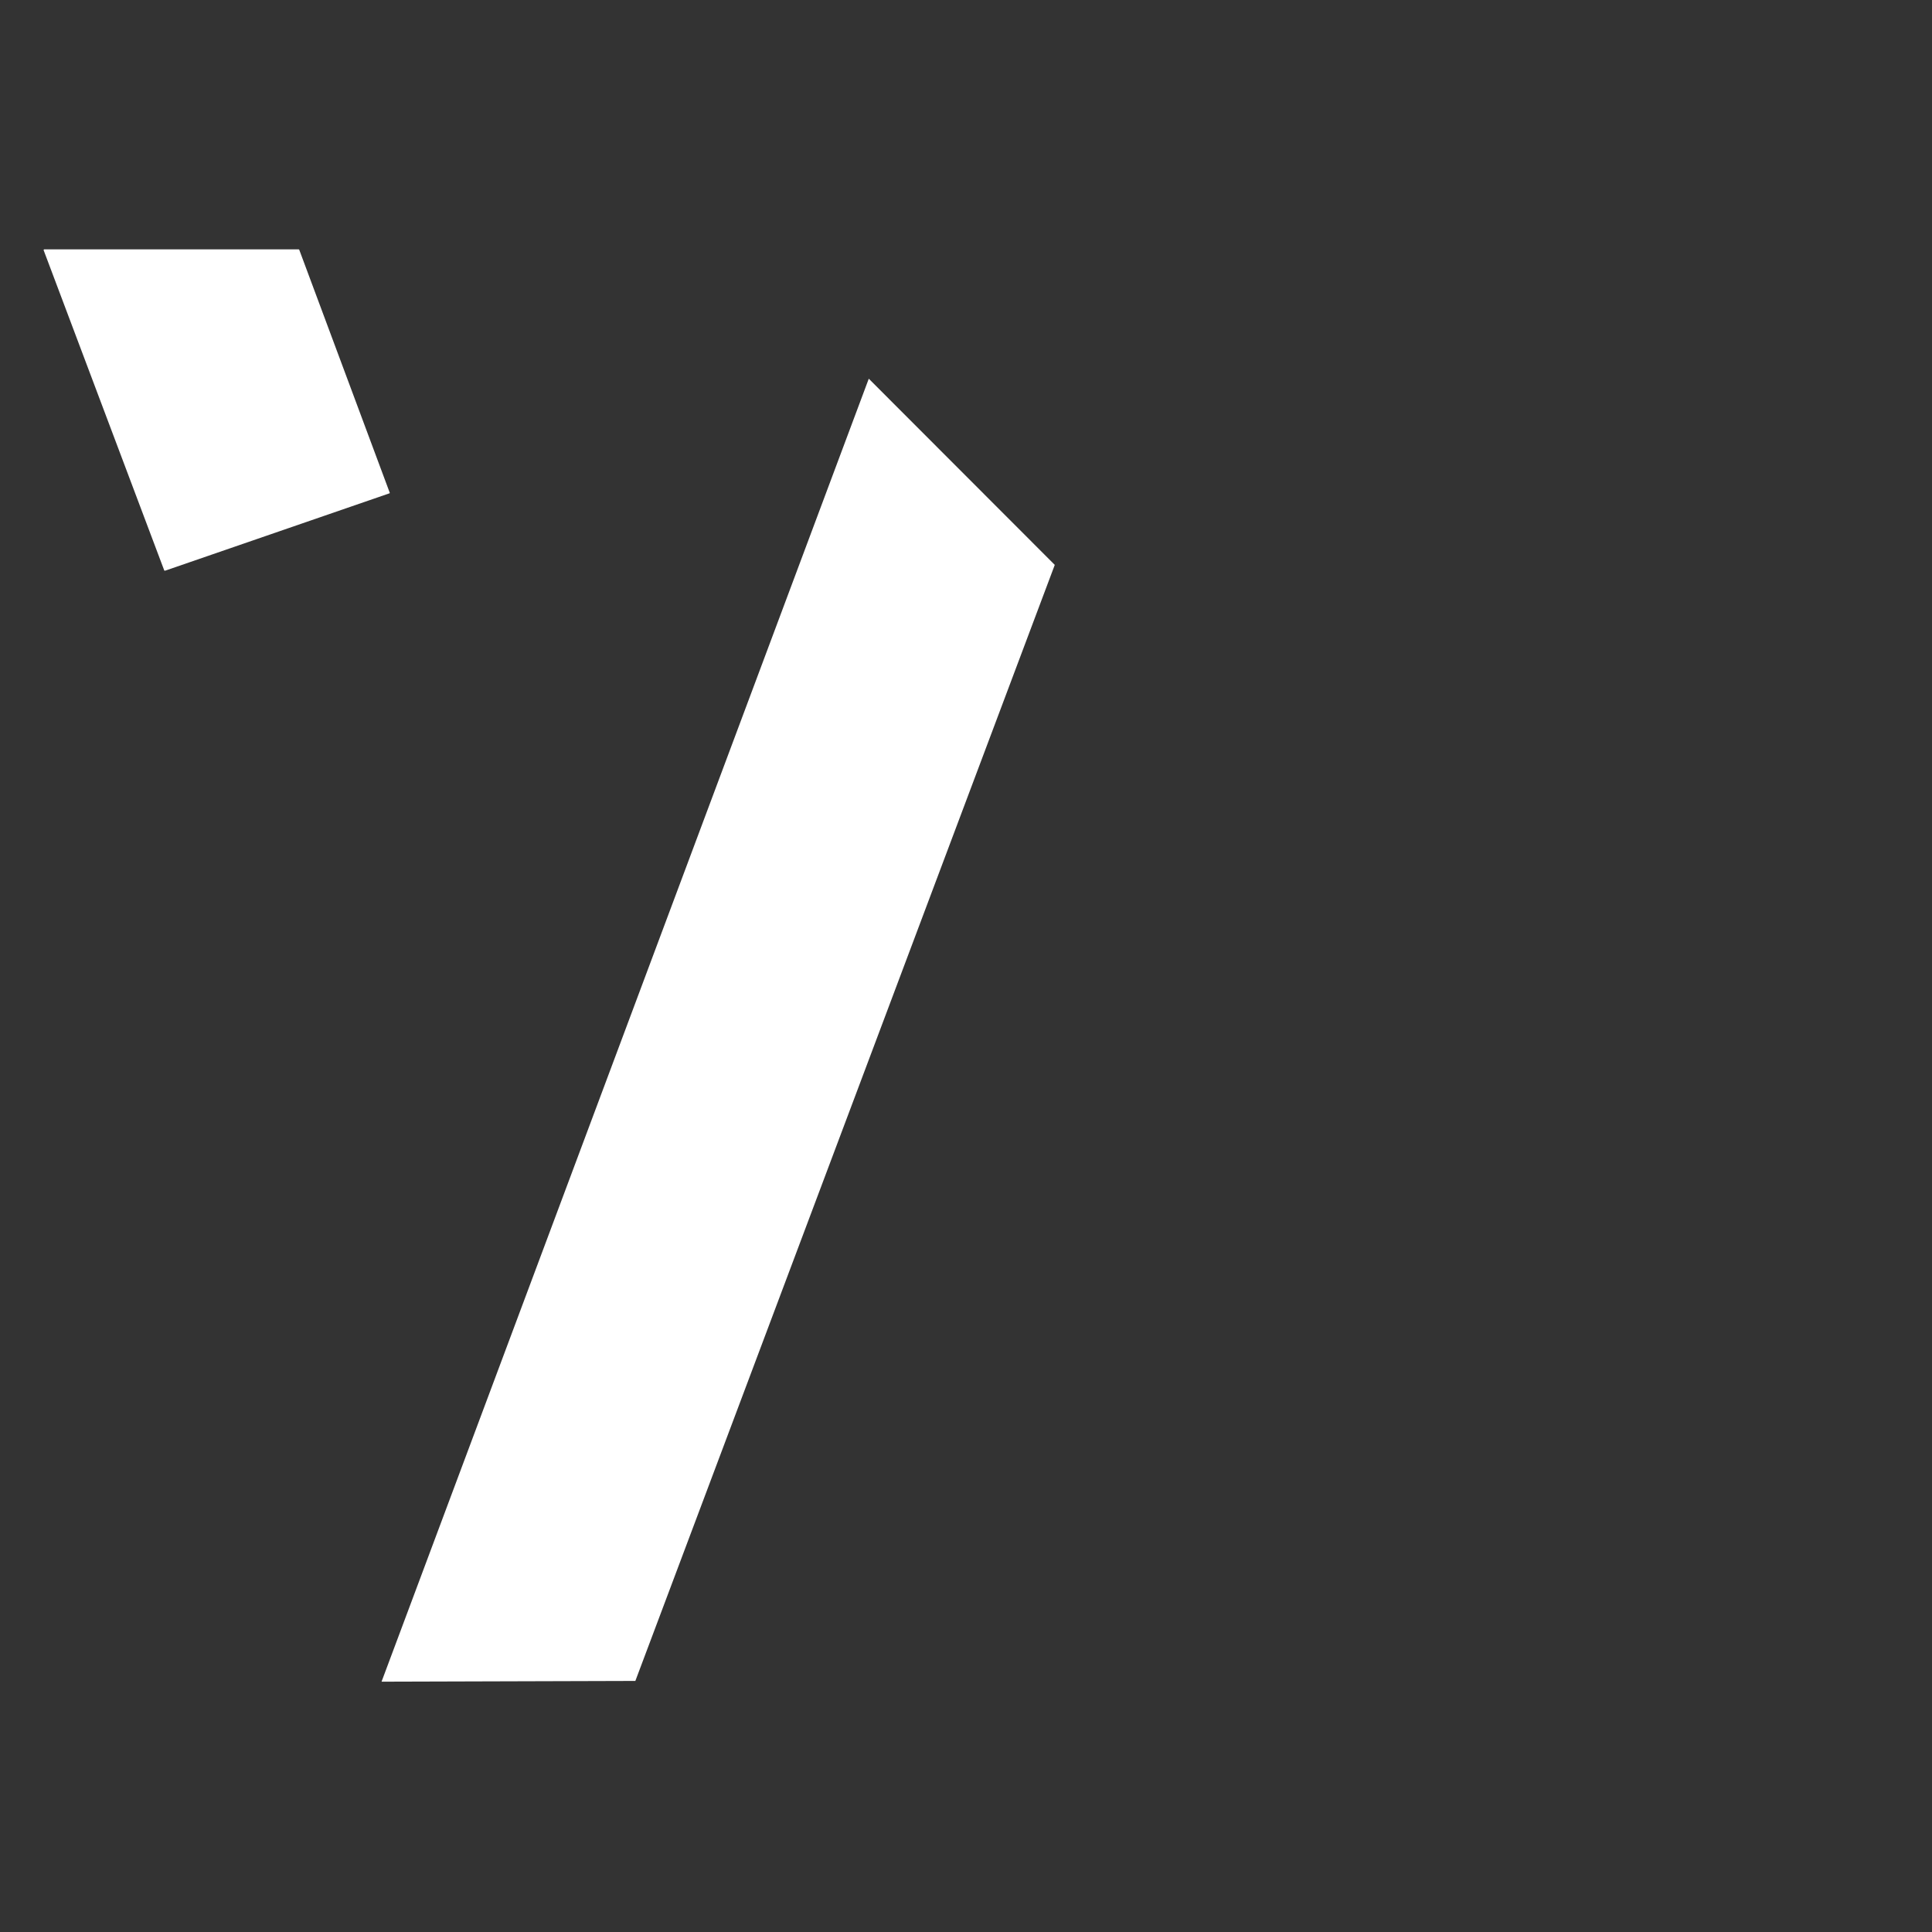 <svg
    xmlns="http://www.w3.org/2000/svg"
    viewBox="0 0 76 76"
    id="vector"
    width="76px"
    height="76px">
    <rect x="0" y="0" width="76" height="76" fill="#333333" stroke="none"/>
    <g
        id="group_2"
        transform="translate(36.5 38.5) scale(1.95 1.95) translate(-36.5 -38.5)">
        <path
            id="path"
            d="M 51.739 47.989 L 51.739 47.989 L 51.739 47.989 L 51.739 47.989 L 51.739 47.989 L 51.739 47.989 L 51.739 47.989 L 51.739 47.989 L 51.739 47.989 L 51.739 47.989 L 51.739 47.989 L 51.739 47.989 L 51.739 47.989 L 51.739 47.989 L 51.739 47.989 L 51.739 47.989 Z"
            fill="#ffffff"
            stroke-width="1"/>
        <g
            id="group"
            transform="translate(-5.023 0)">
            <path
                id="path_1"
                d="M 40.331 26.396 L 30.502 52.681 L 35.622 52.666 L 44.083 30.152 L 44.083 30.152 L 44.083 30.152 L 44.083 30.152 L 44.083 30.152 L 44.083 30.152 L 44.083 30.152 L 44.083 30.152 L 44.083 30.152 L 44.083 30.152 L 44.083 30.152 L 44.083 30.152 L 44.083 30.152 L 44.083 30.152 L 44.083 30.152 L 44.083 30.152 L 44.083 30.152 Z"
                fill="#ffffff"
                stroke-width="1"/>
            <g
                id="group_1"
                transform="translate(4.018 0)">
                <path
                    id="path_2"
                    d="M 22.102 30.268 L 19.666 23.8 L 19.675 23.787 L 24.814 23.787 L 24.823 23.793 L 26.65 28.698 L 26.647 28.707 L 22.121 30.268 L 22.102 30.268 Z"
                    fill="#ffffff"
                    stroke-width="1"/>
            </g>
        </g>
    </g>
</svg>
